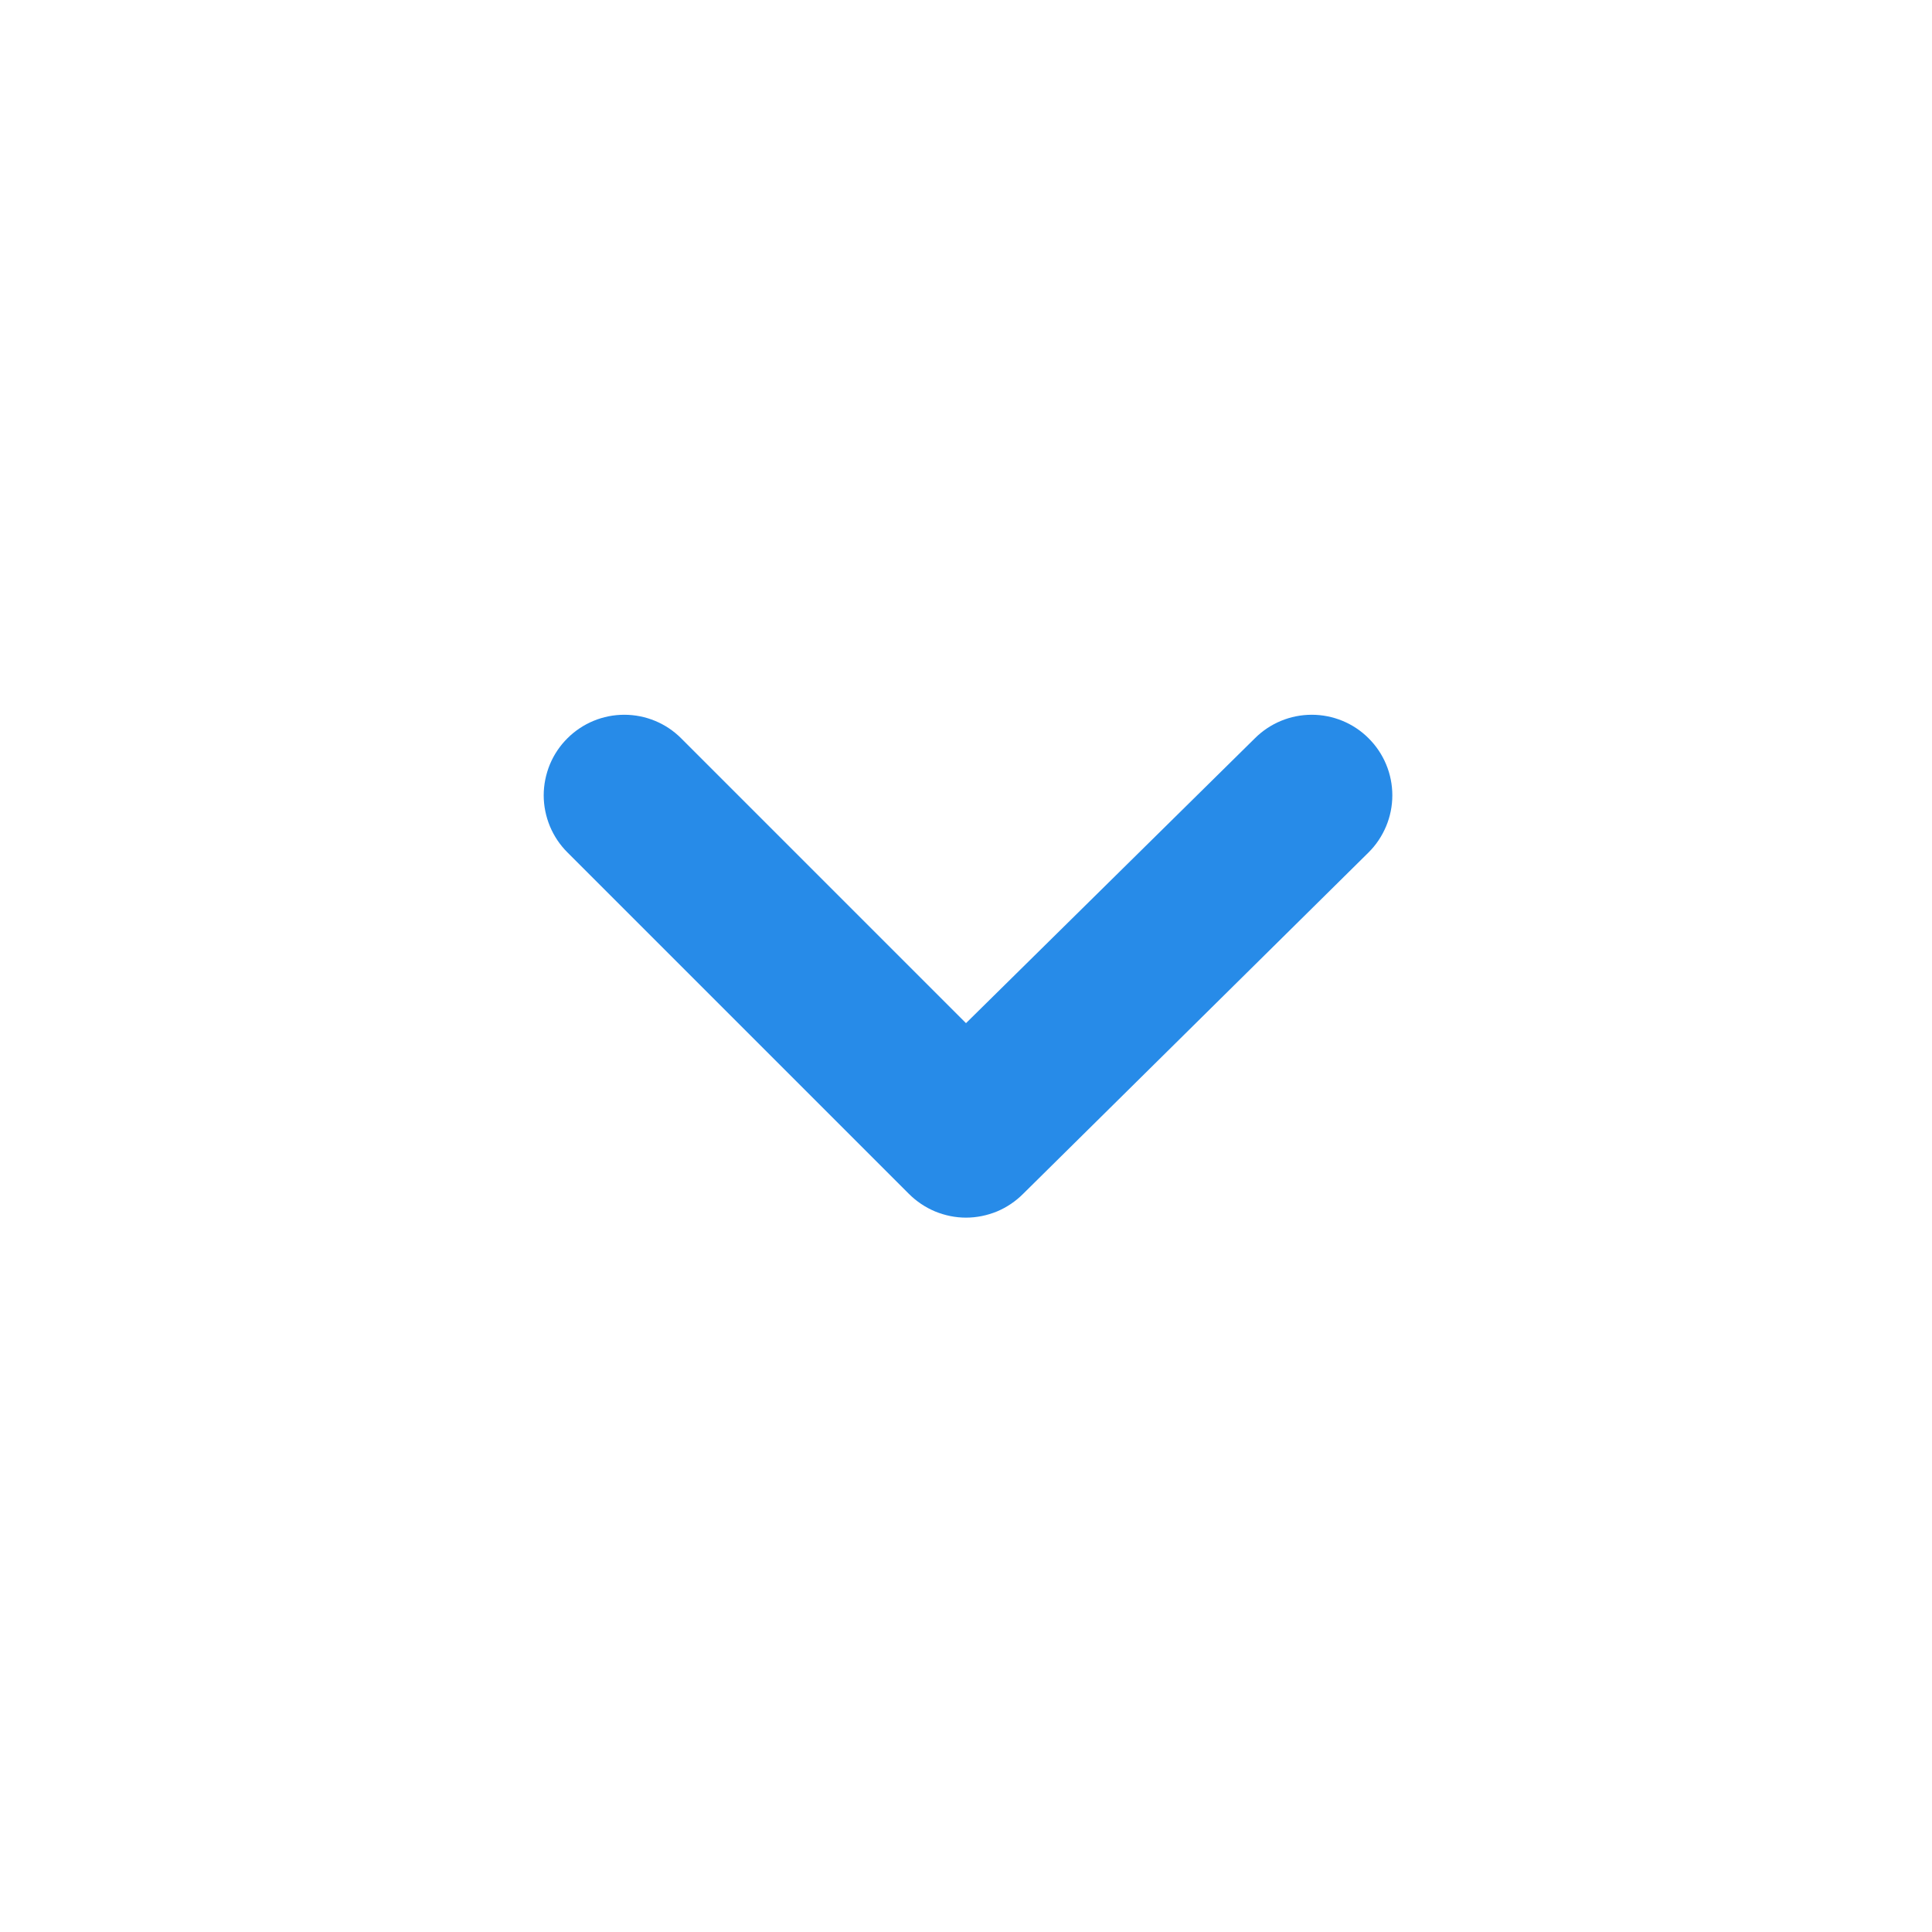 <svg width="24" height="24" viewBox="0 0 24 24" fill="none" xmlns="http://www.w3.org/2000/svg">
<path d="M17 9.17C16.813 8.983 16.559 8.879 16.295 8.879C16.031 8.879 15.778 8.983 15.59 9.17L12 12.71L8.46 9.17C8.273 8.983 8.019 8.879 7.755 8.879C7.491 8.879 7.238 8.983 7.05 9.17C6.956 9.263 6.882 9.373 6.831 9.495C6.781 9.617 6.754 9.748 6.754 9.88C6.754 10.012 6.781 10.142 6.831 10.264C6.882 10.386 6.956 10.497 7.05 10.59L11.29 14.83C11.383 14.923 11.494 14.998 11.616 15.049C11.738 15.099 11.868 15.126 12 15.126C12.132 15.126 12.263 15.099 12.385 15.049C12.507 14.998 12.617 14.923 12.71 14.83L17 10.59C17.094 10.497 17.168 10.386 17.219 10.264C17.27 10.142 17.296 10.012 17.296 9.88C17.296 9.748 17.27 9.617 17.219 9.495C17.168 9.373 17.094 9.263 17 9.17Z" fill="#278BE8"/>
</svg>
